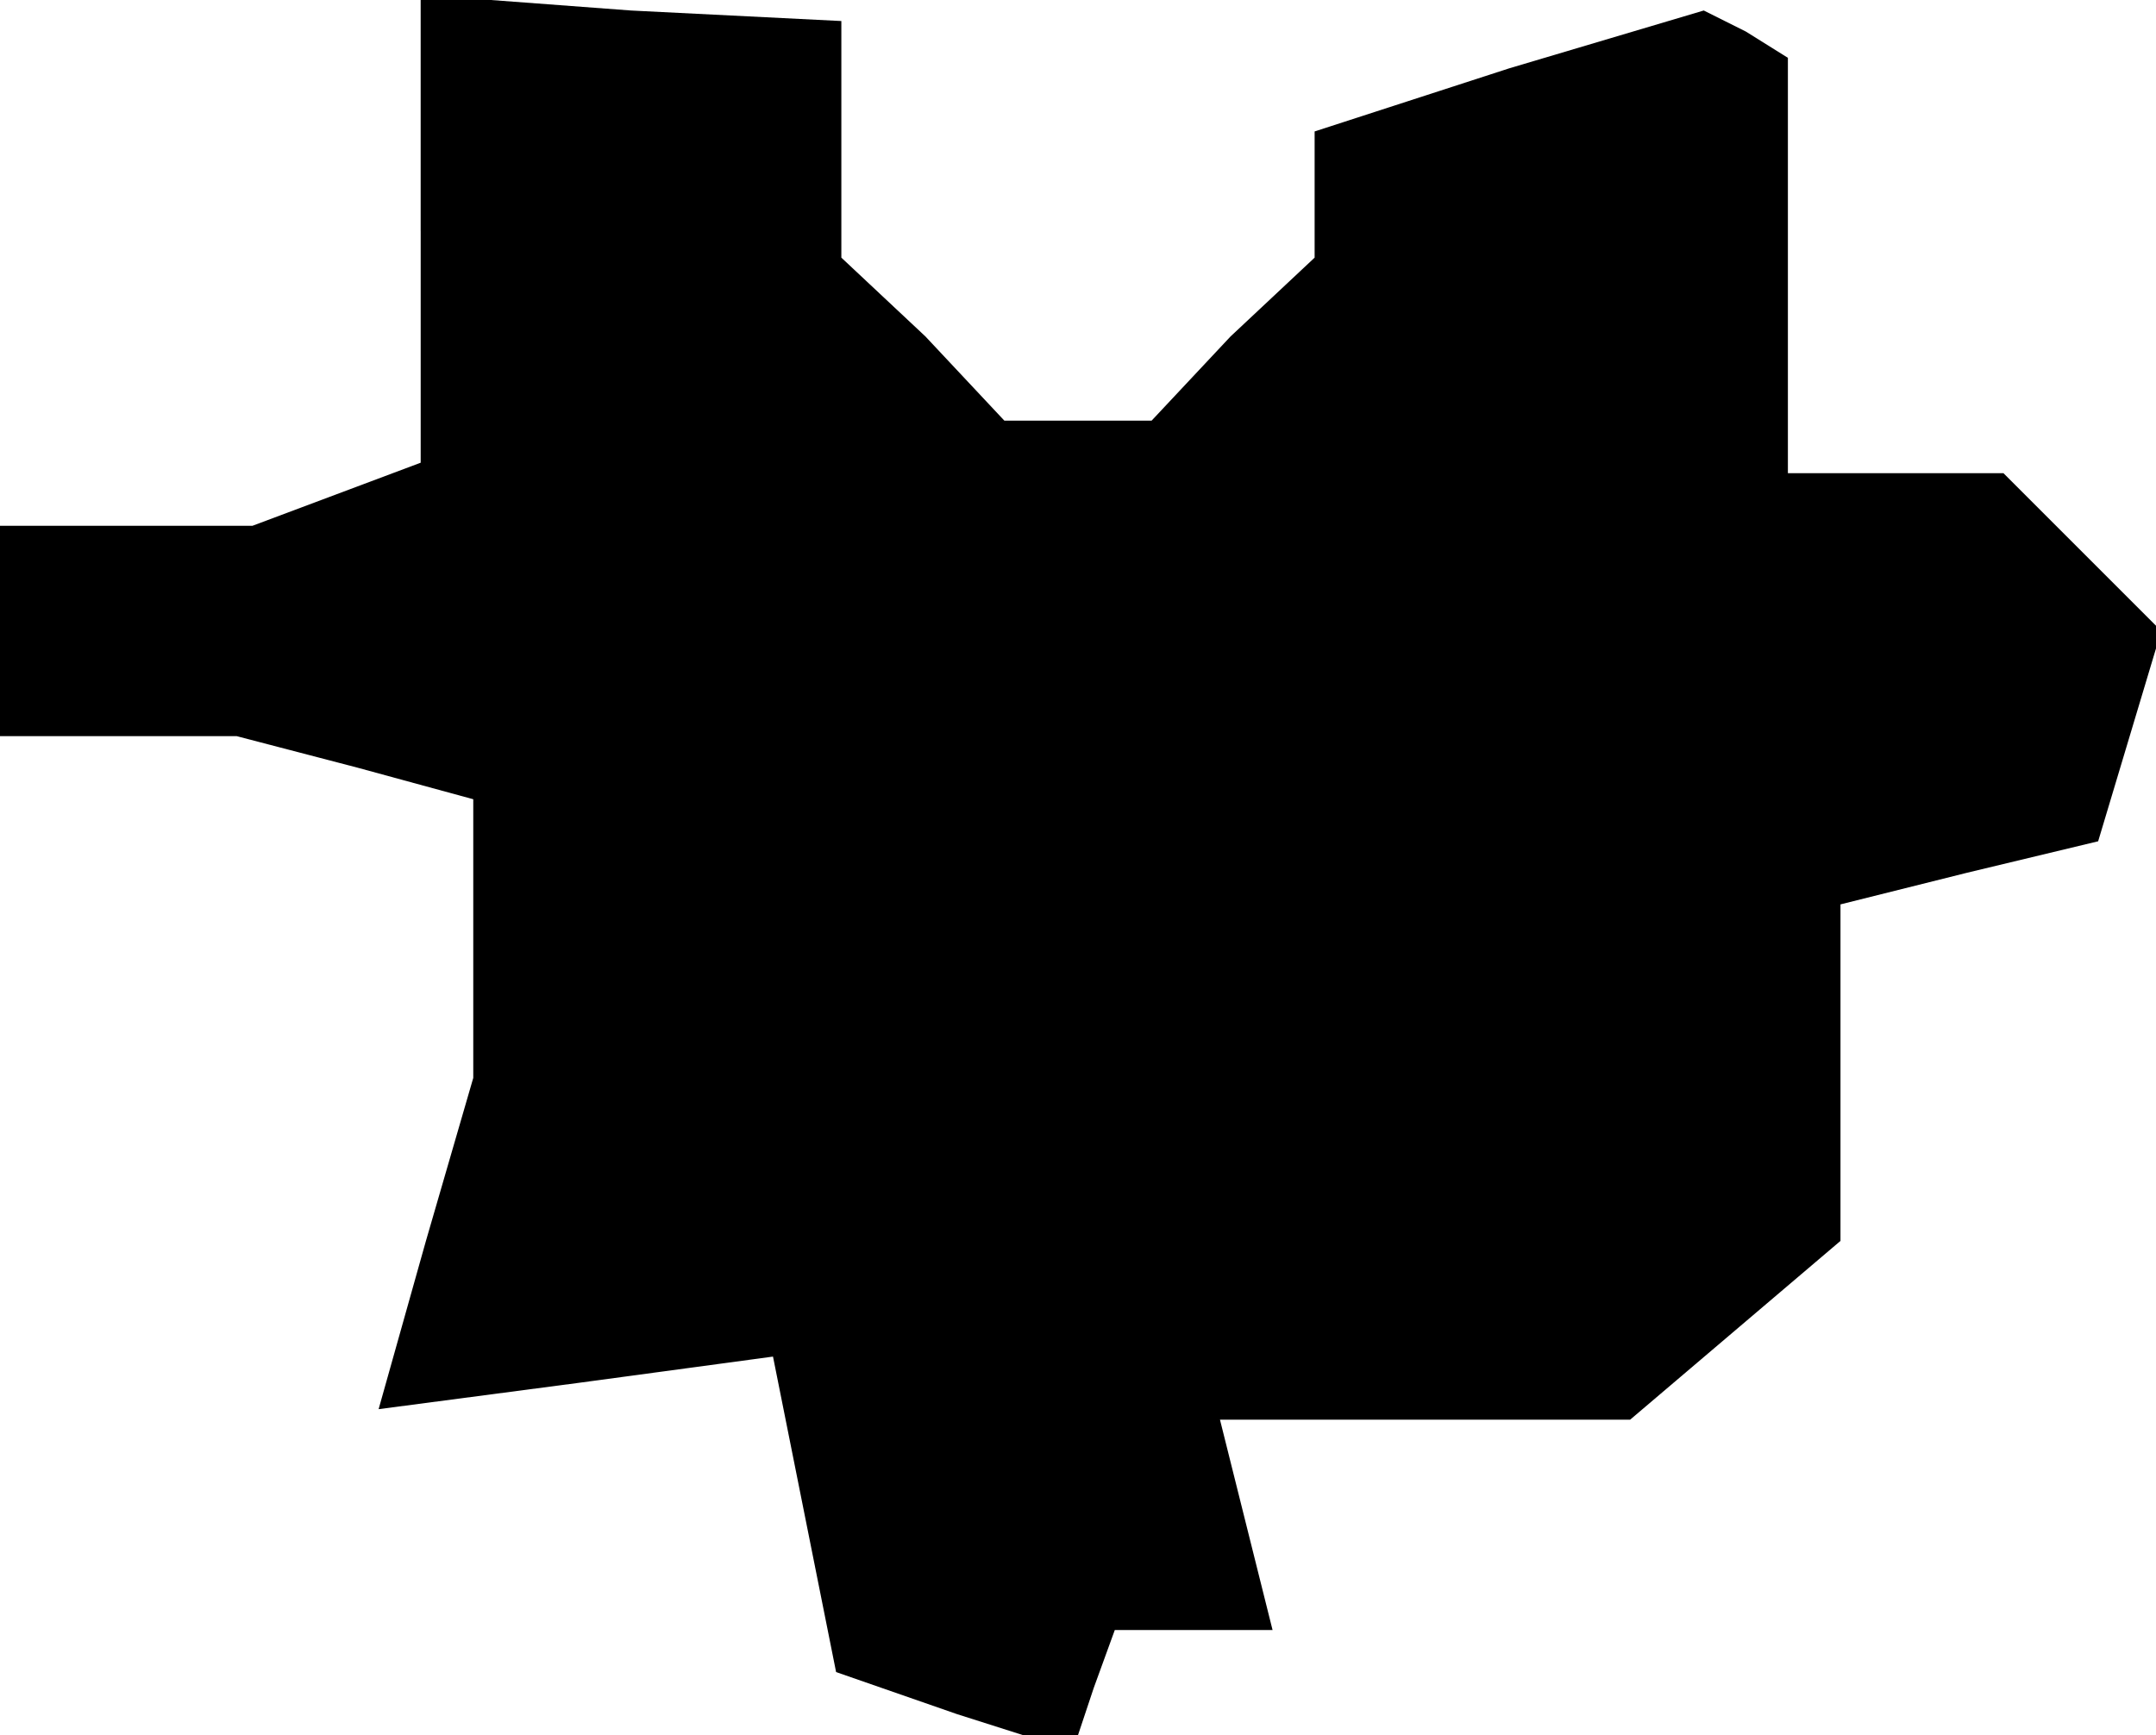 <?xml version="1.0" standalone="no"?>
<!DOCTYPE svg PUBLIC "-//W3C//DTD SVG 20010904//EN"
 "http://www.w3.org/TR/2001/REC-SVG-20010904/DTD/svg10.dtd">
<svg version="1.0" xmlns="http://www.w3.org/2000/svg"
 width="41pt" height="33pt" viewBox="0 0 41 33"
 preserveAspectRatio="xMidYMid meet">
<g transform="translate(0,33) scale(0.1,-0.1)"
fill="#000000" stroke="none">
<path d="M80 286 l0 -44 -16 -6 -16 -6 -24 0 -24 0 0 -20 0 -20 23 0 22 0 23
-6 22 -6 0 -27 0 -26 -9 -31 -9 -32 38 5 37 5 6 -30 6 -30 23 -8 22 -7 4 12 4
11 15 0 15 0 -5 20 -5 20 39 0 39 0 20 17 20 17 0 32 0 32 24 6 25 6 6 20 6
20 -15 15 -15 15 -20 0 -21 0 0 39 0 40 -8 5 -8 4 -37 -11 -37 -12 0 -12 0
-12 -16 -15 -15 -16 -14 0 -14 0 -15 16 -16 15 0 23 0 22 -40 2 -40 3 0 -45z"/>
</g>
</svg>
